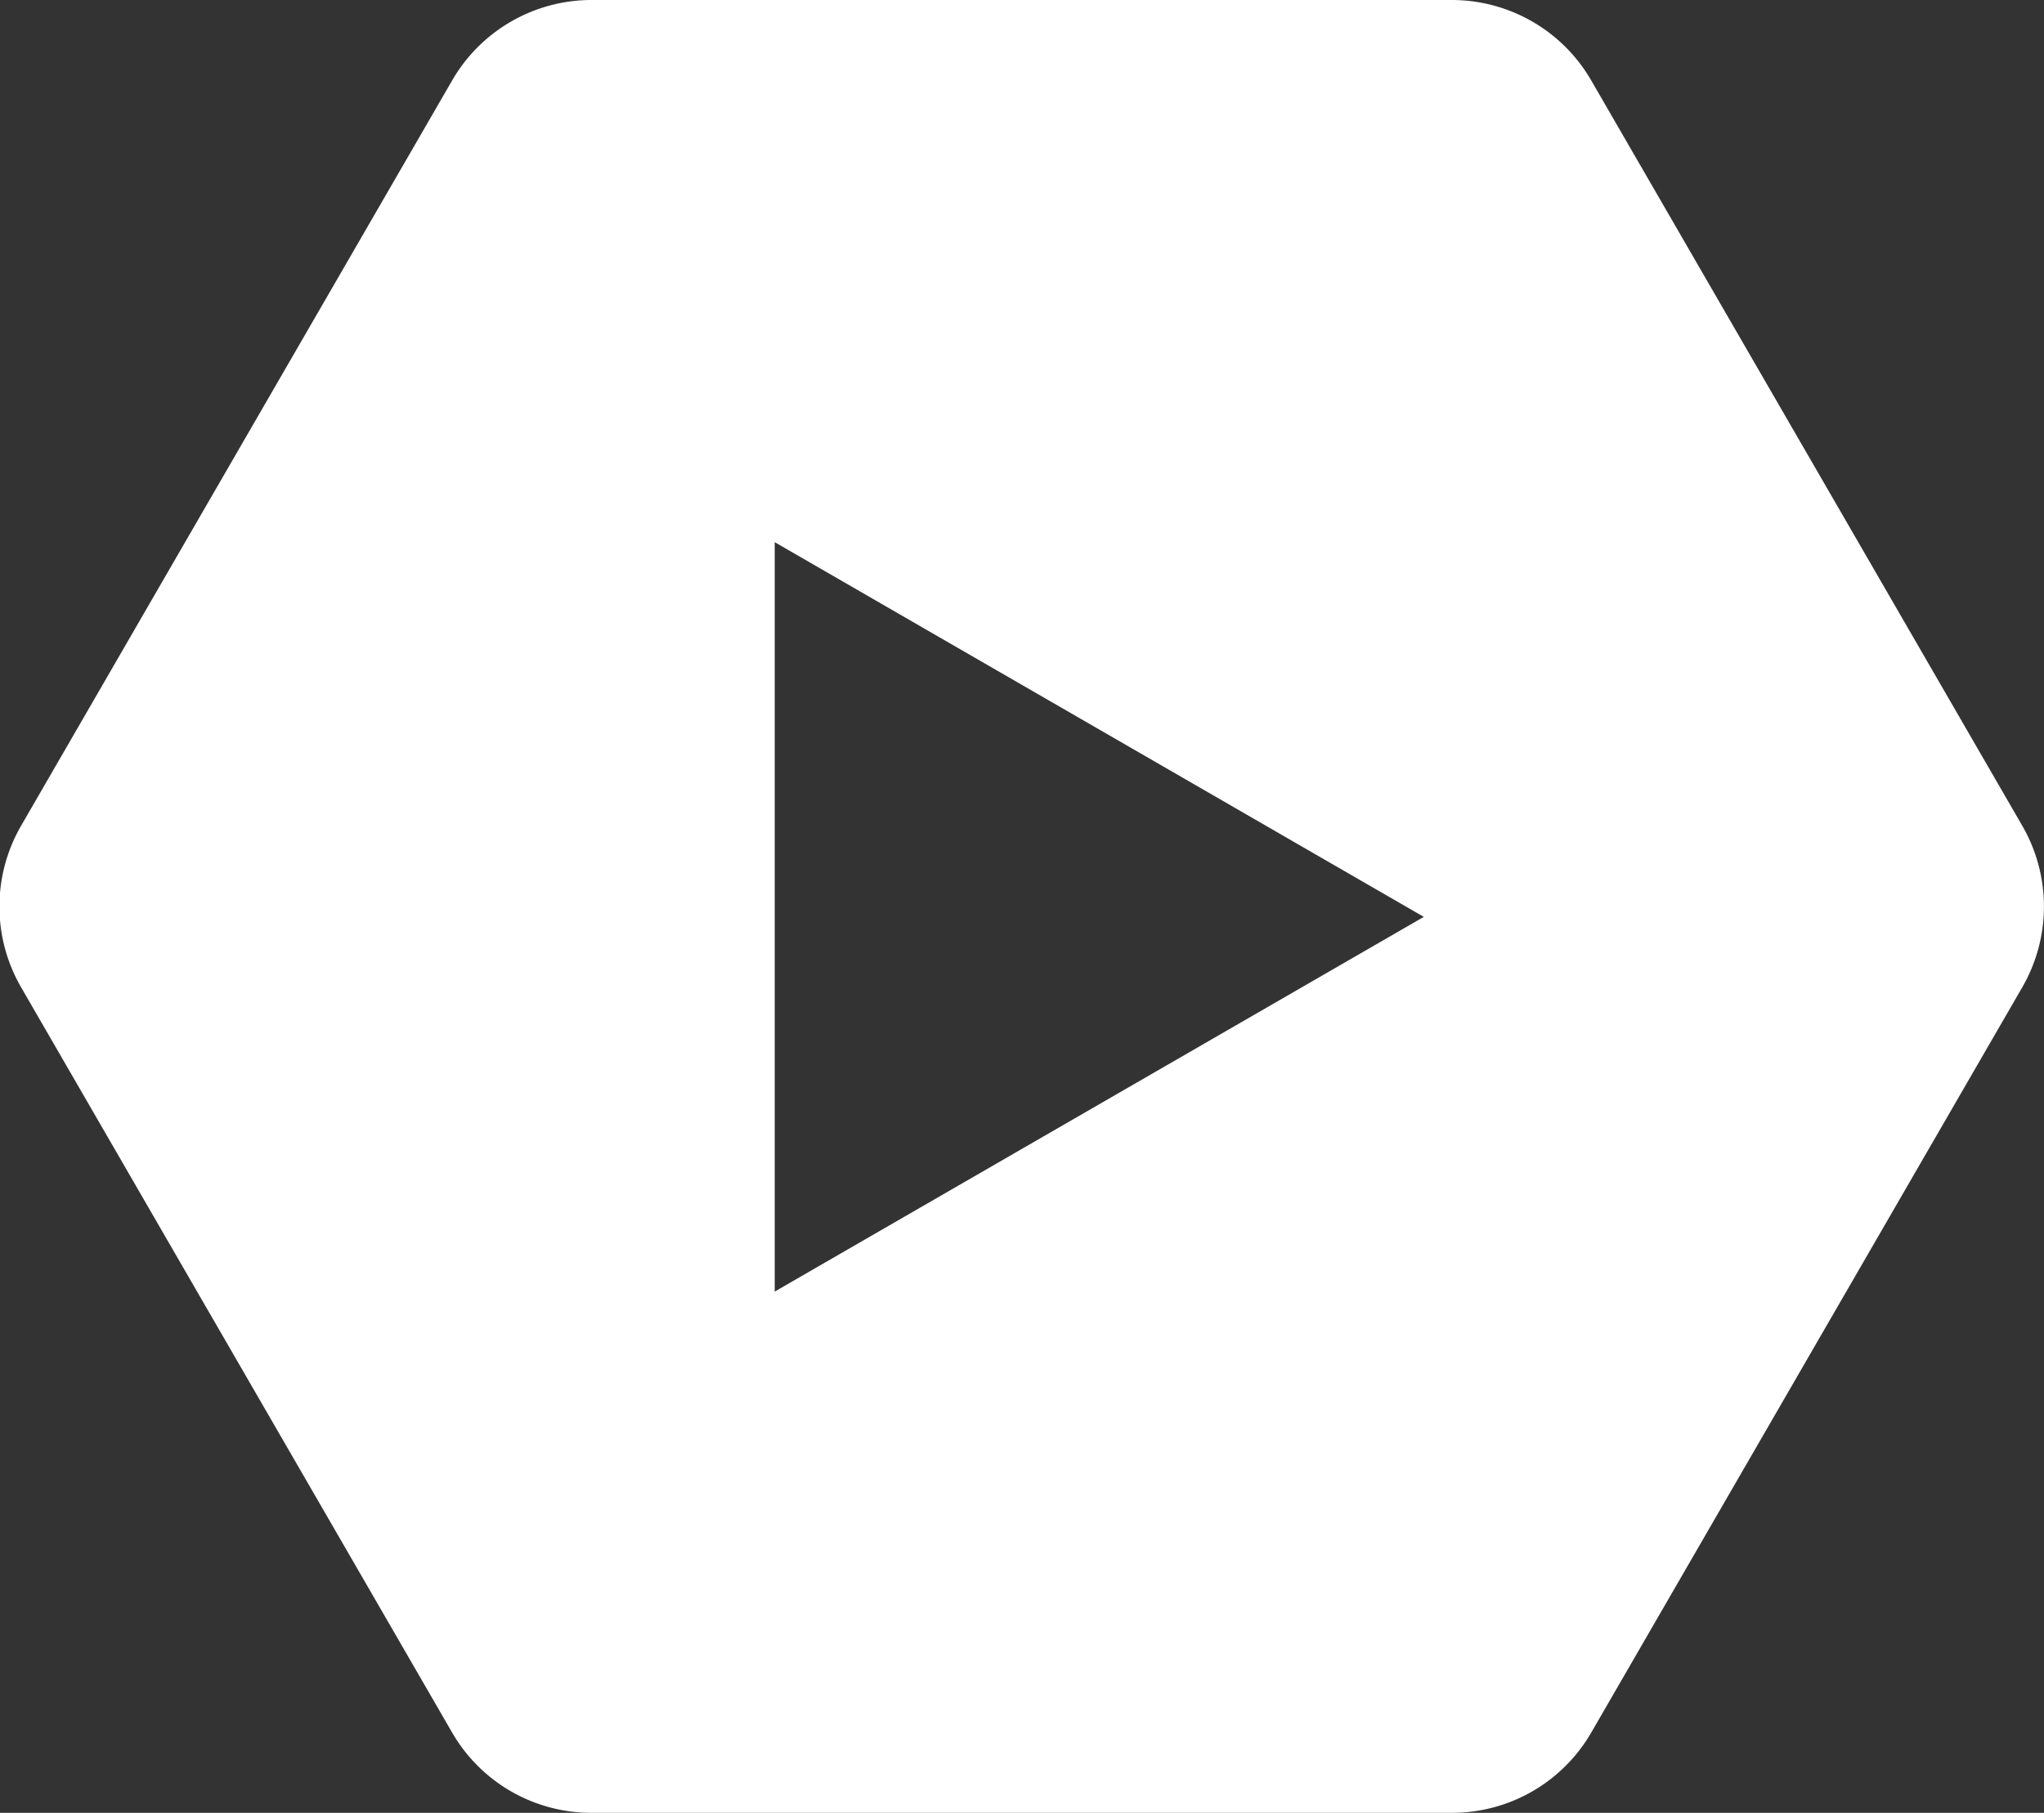 <svg xmlns="http://www.w3.org/2000/svg" viewBox="0 0 97.62 86.6"><rect x="0" y="0" width="97.62" height="86.6" fill="#333333" stroke="none"/><defs><style>.cls-1{fill:#fff;}</style></defs><title>Asset 1</title><g id="Layer_2" data-name="Layer 2"><g id="Layer_1-2" data-name="Layer 1"><path class="cls-1" d="M96.59,39.46,76,3.85A7.69,7.69,0,0,0,69.37,0H28.25a7.69,7.69,0,0,0-6.66,3.85L1,39.46a7.71,7.71,0,0,0,0,7.69L21.59,82.76a7.68,7.68,0,0,0,6.66,3.84H69.37A7.68,7.68,0,0,0,76,82.76L96.59,47.15A7.71,7.71,0,0,0,96.59,39.46ZM37,61.7V25.9L68,43.8Z"/></g></g></svg>